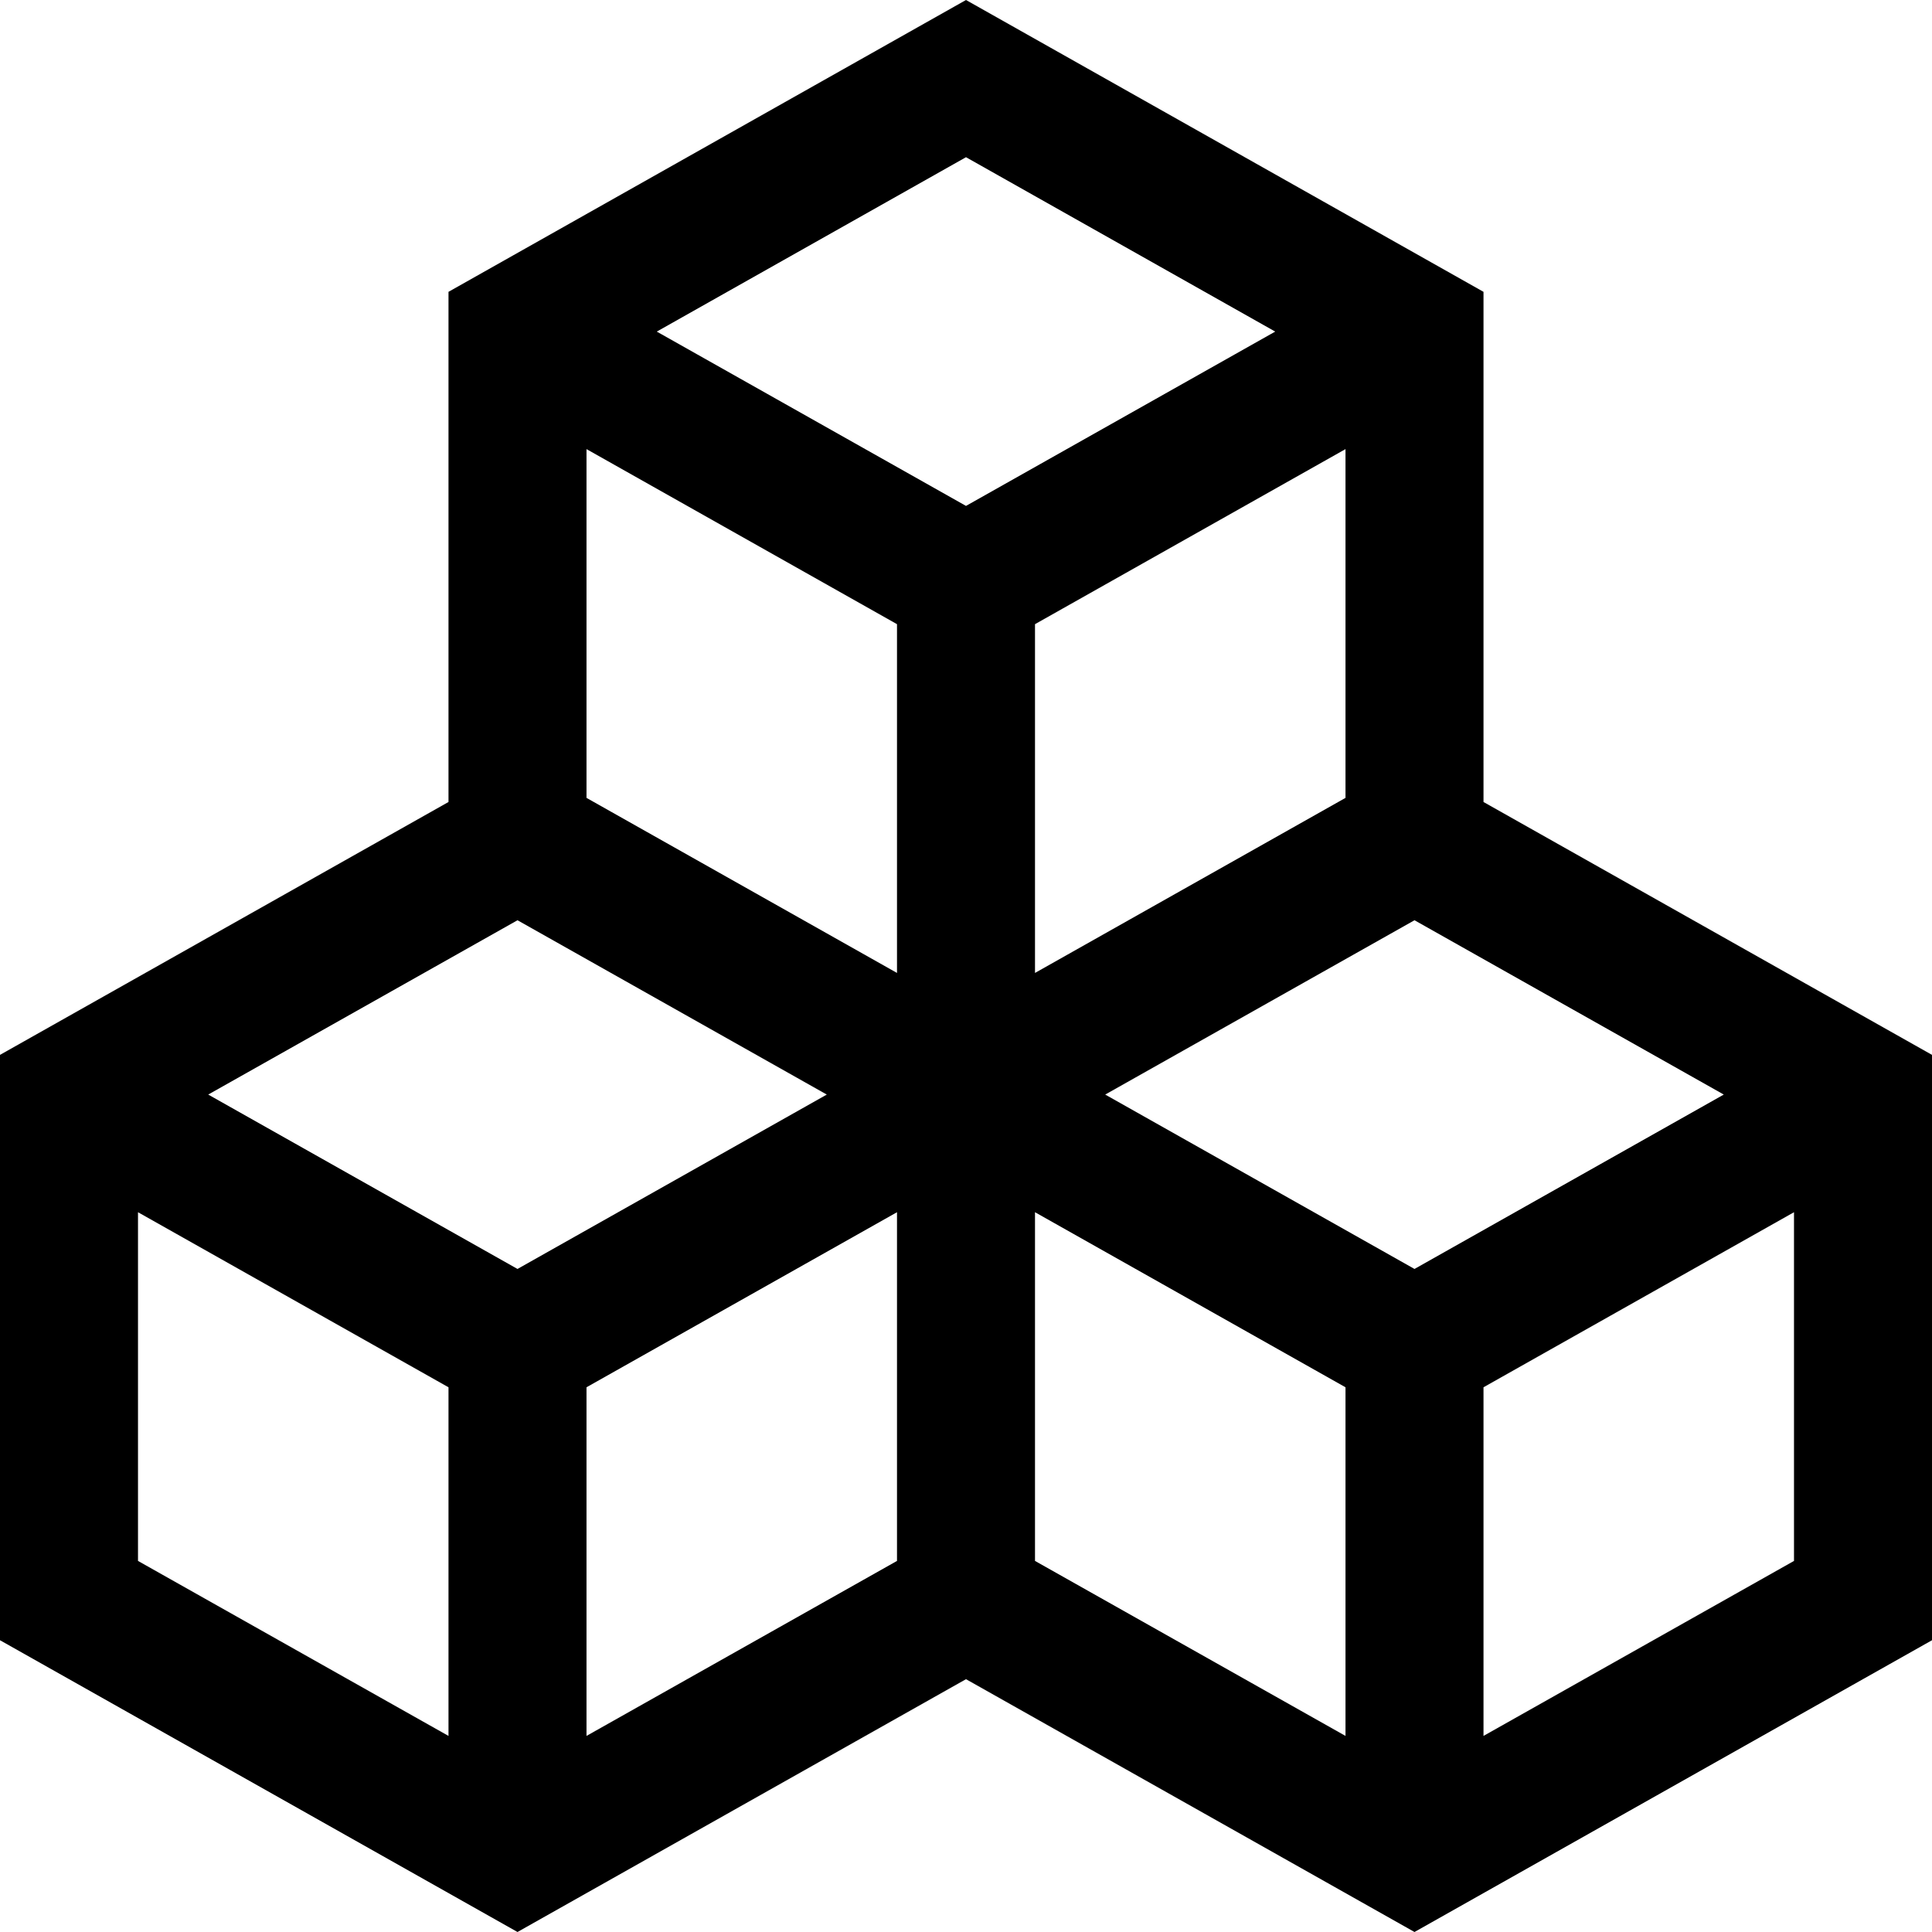<?xml version="1.0" standalone="no"?><!DOCTYPE svg PUBLIC "-//W3C//DTD SVG 1.1//EN" "http://www.w3.org/Graphics/SVG/1.1/DTD/svg11.dtd"><svg t="1547302727770" class="icon" style="" viewBox="0 0 1024 1024" version="1.1" xmlns="http://www.w3.org/2000/svg" p-id="3640" xmlns:xlink="http://www.w3.org/1999/xlink" width="200" height="200"><defs><style type="text/css"></style></defs><path d="M786.286 425.072 786.286 154.679 512 0 237.714 154.679l0 270.393L0 559.108 0 869.358 274.286 1024l237.714-134L749.714 1024l274.286-154.642L1024 559.108 786.286 425.072zM749.714 672.571l-163.928-92.429L749.714 487.749l163.928 92.392L749.714 672.571zM310.857 238.036l164.571 92.785 0 184.858-164.571-92.785L310.857 238.036zM548.571 515.679 548.571 330.821l164.571-92.785L713.143 422.894 548.571 515.679zM438.213 580.144 274.286 672.571l-163.928-92.429L274.286 487.749 438.213 580.144zM310.857 735.285l164.571-92.785 0 184.821-164.571 92.751L310.857 735.285zM675.893 175.749 512 268.144l-163.893-92.392L512 83.321 675.893 175.749zM73.143 642.5l164.571 92.785 0 184.786-164.571-92.751L73.143 642.5zM548.571 642.5l164.571 92.785 0 184.786-164.571-92.751L548.571 642.5zM786.286 920.071 786.286 735.285l164.571-92.785 0 184.821L786.286 920.071z" p-id="3641"></path></svg>